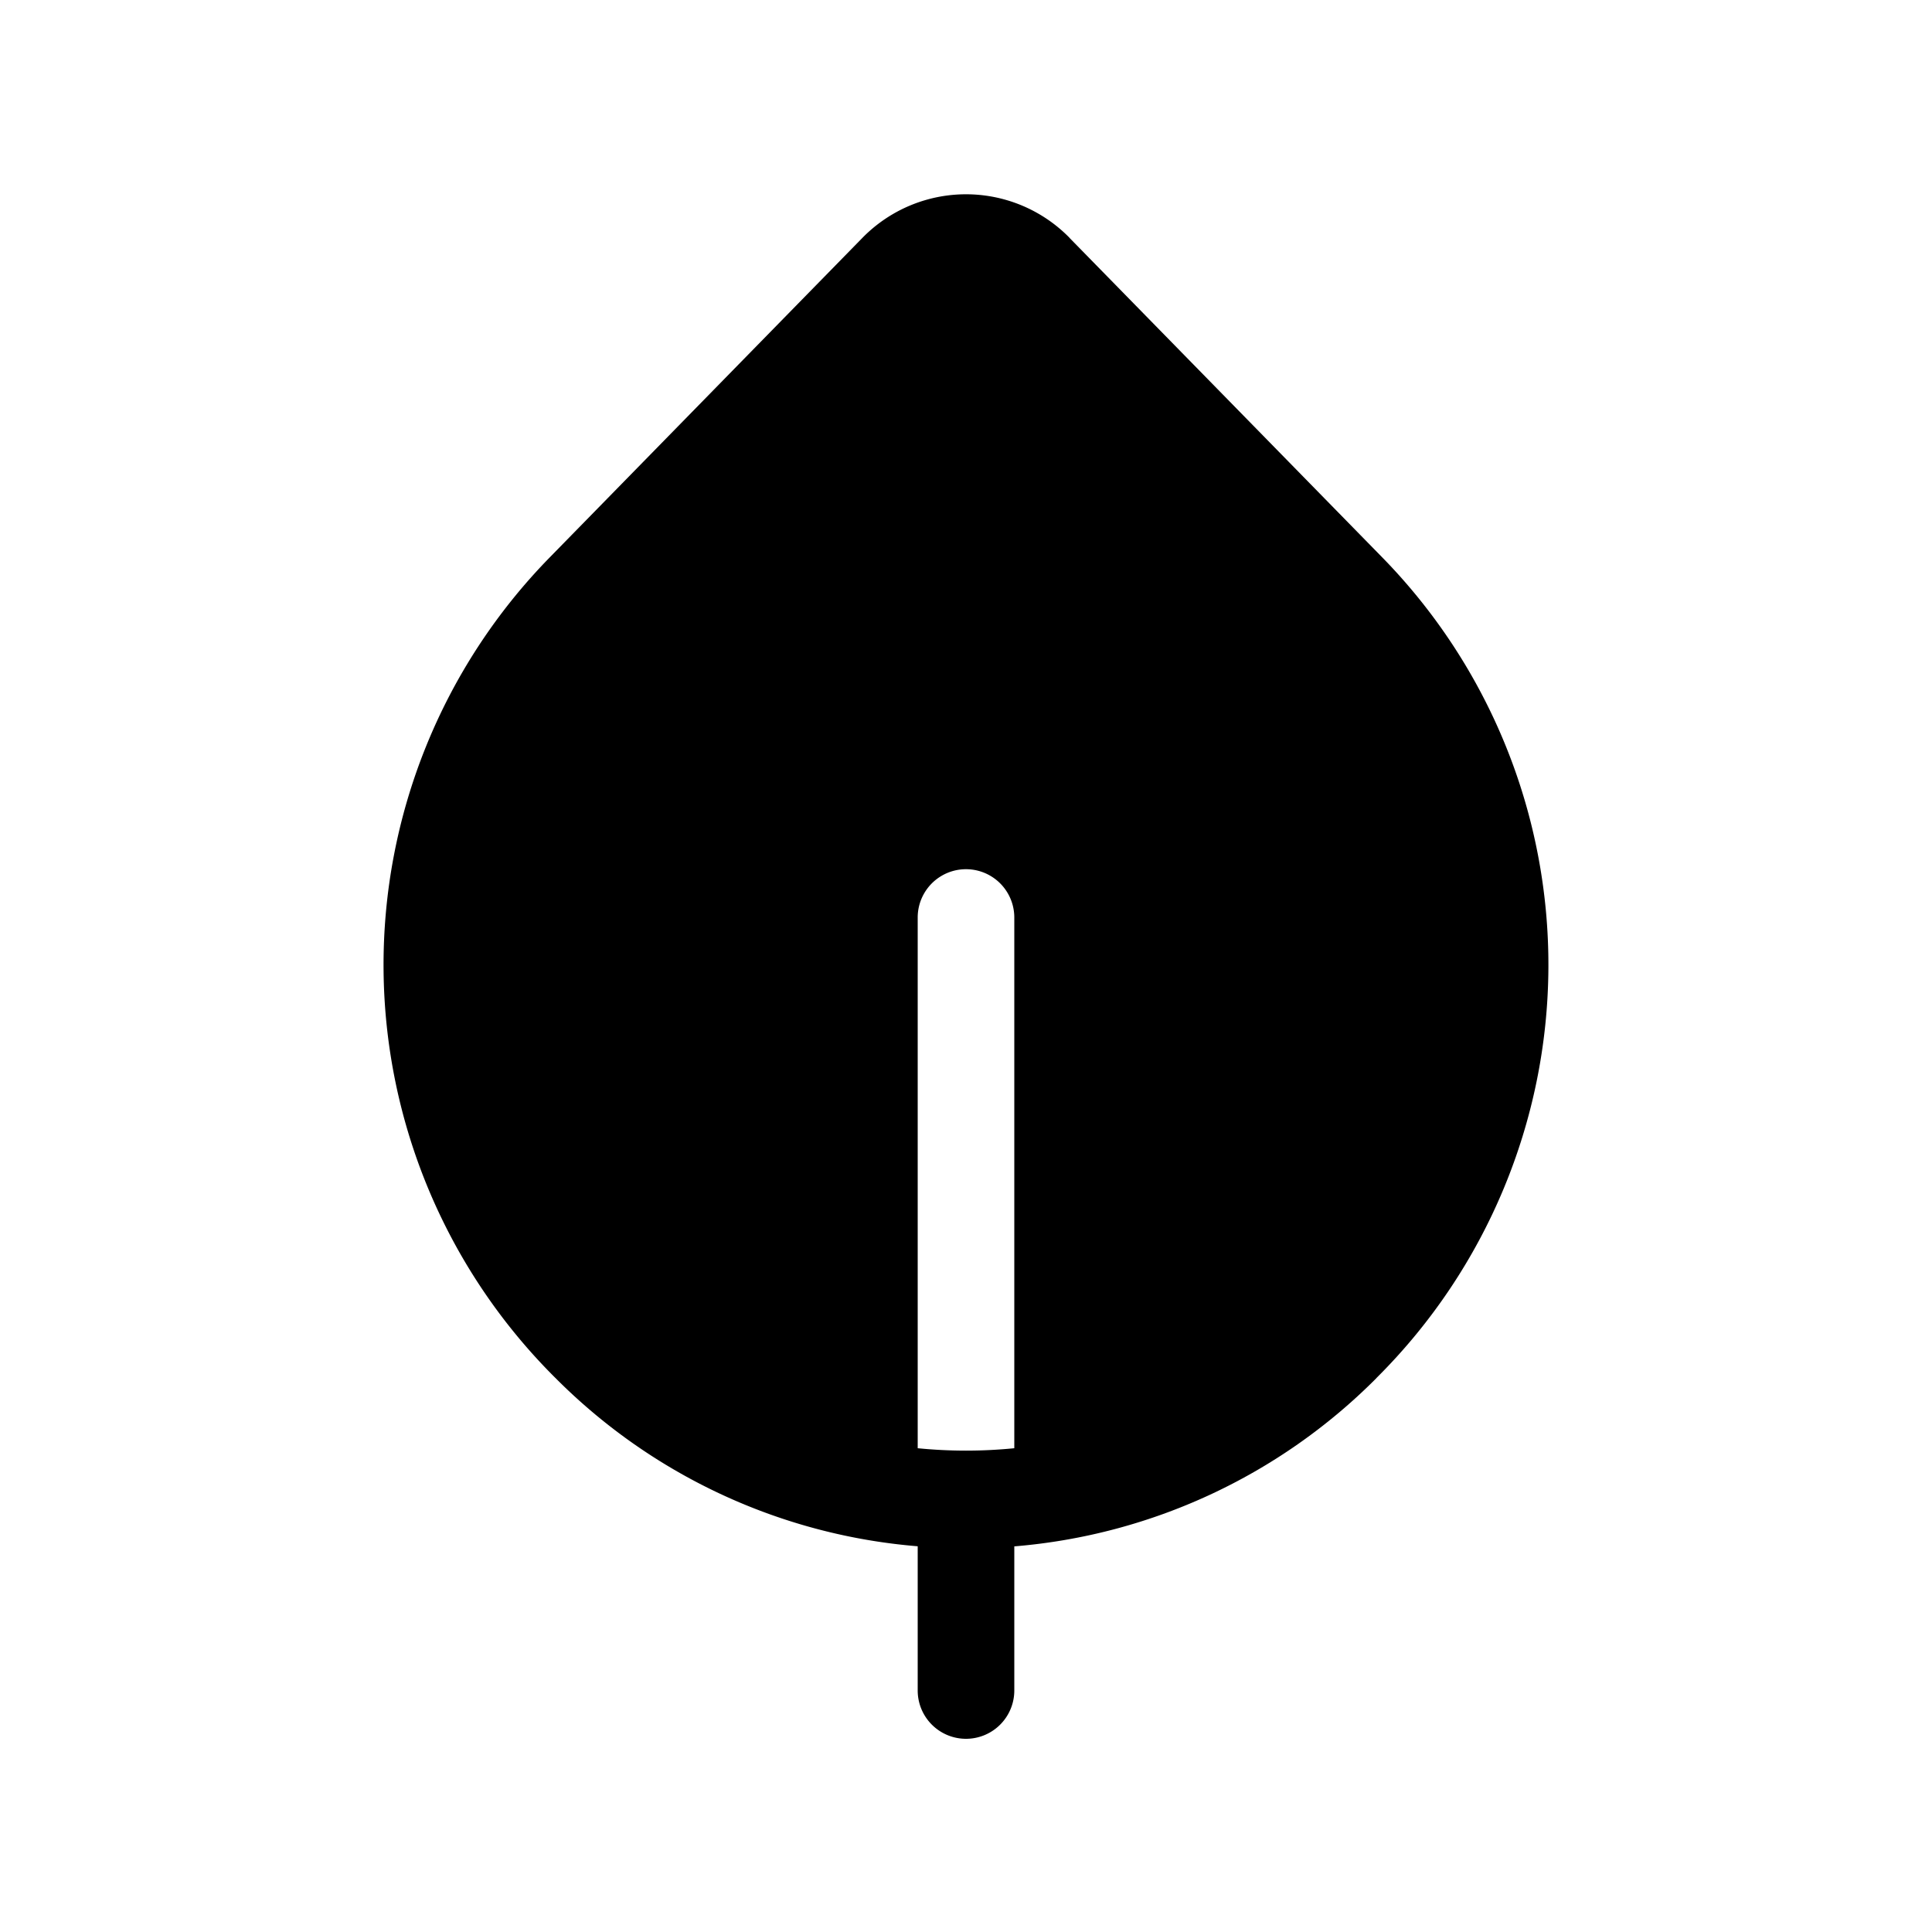 <svg xmlns="http://www.w3.org/2000/svg" width="1em" height="1em" viewBox="0 0 20 20"><g fill="none"><path d="M11.072 2.462a1.5 1.5 0 0 0-2.144 0L5.691 5.77a6.03 6.03 0 0 0 .066 8.502A5.976 5.976 0 0 0 9.5 16.007V17.5a.5.5 0 1 0 1 0v-1.492a5.976 5.976 0 0 0 3.743-1.736l.009-.01l.011-.011a6.03 6.03 0 0 0 .046-8.481l-3.237-3.307zm-.572 12.53a5.048 5.048 0 0 1-1 0V9.498a.5.5 0 0 1 1 0v5.492z" fill="currentColor"/></g></svg>